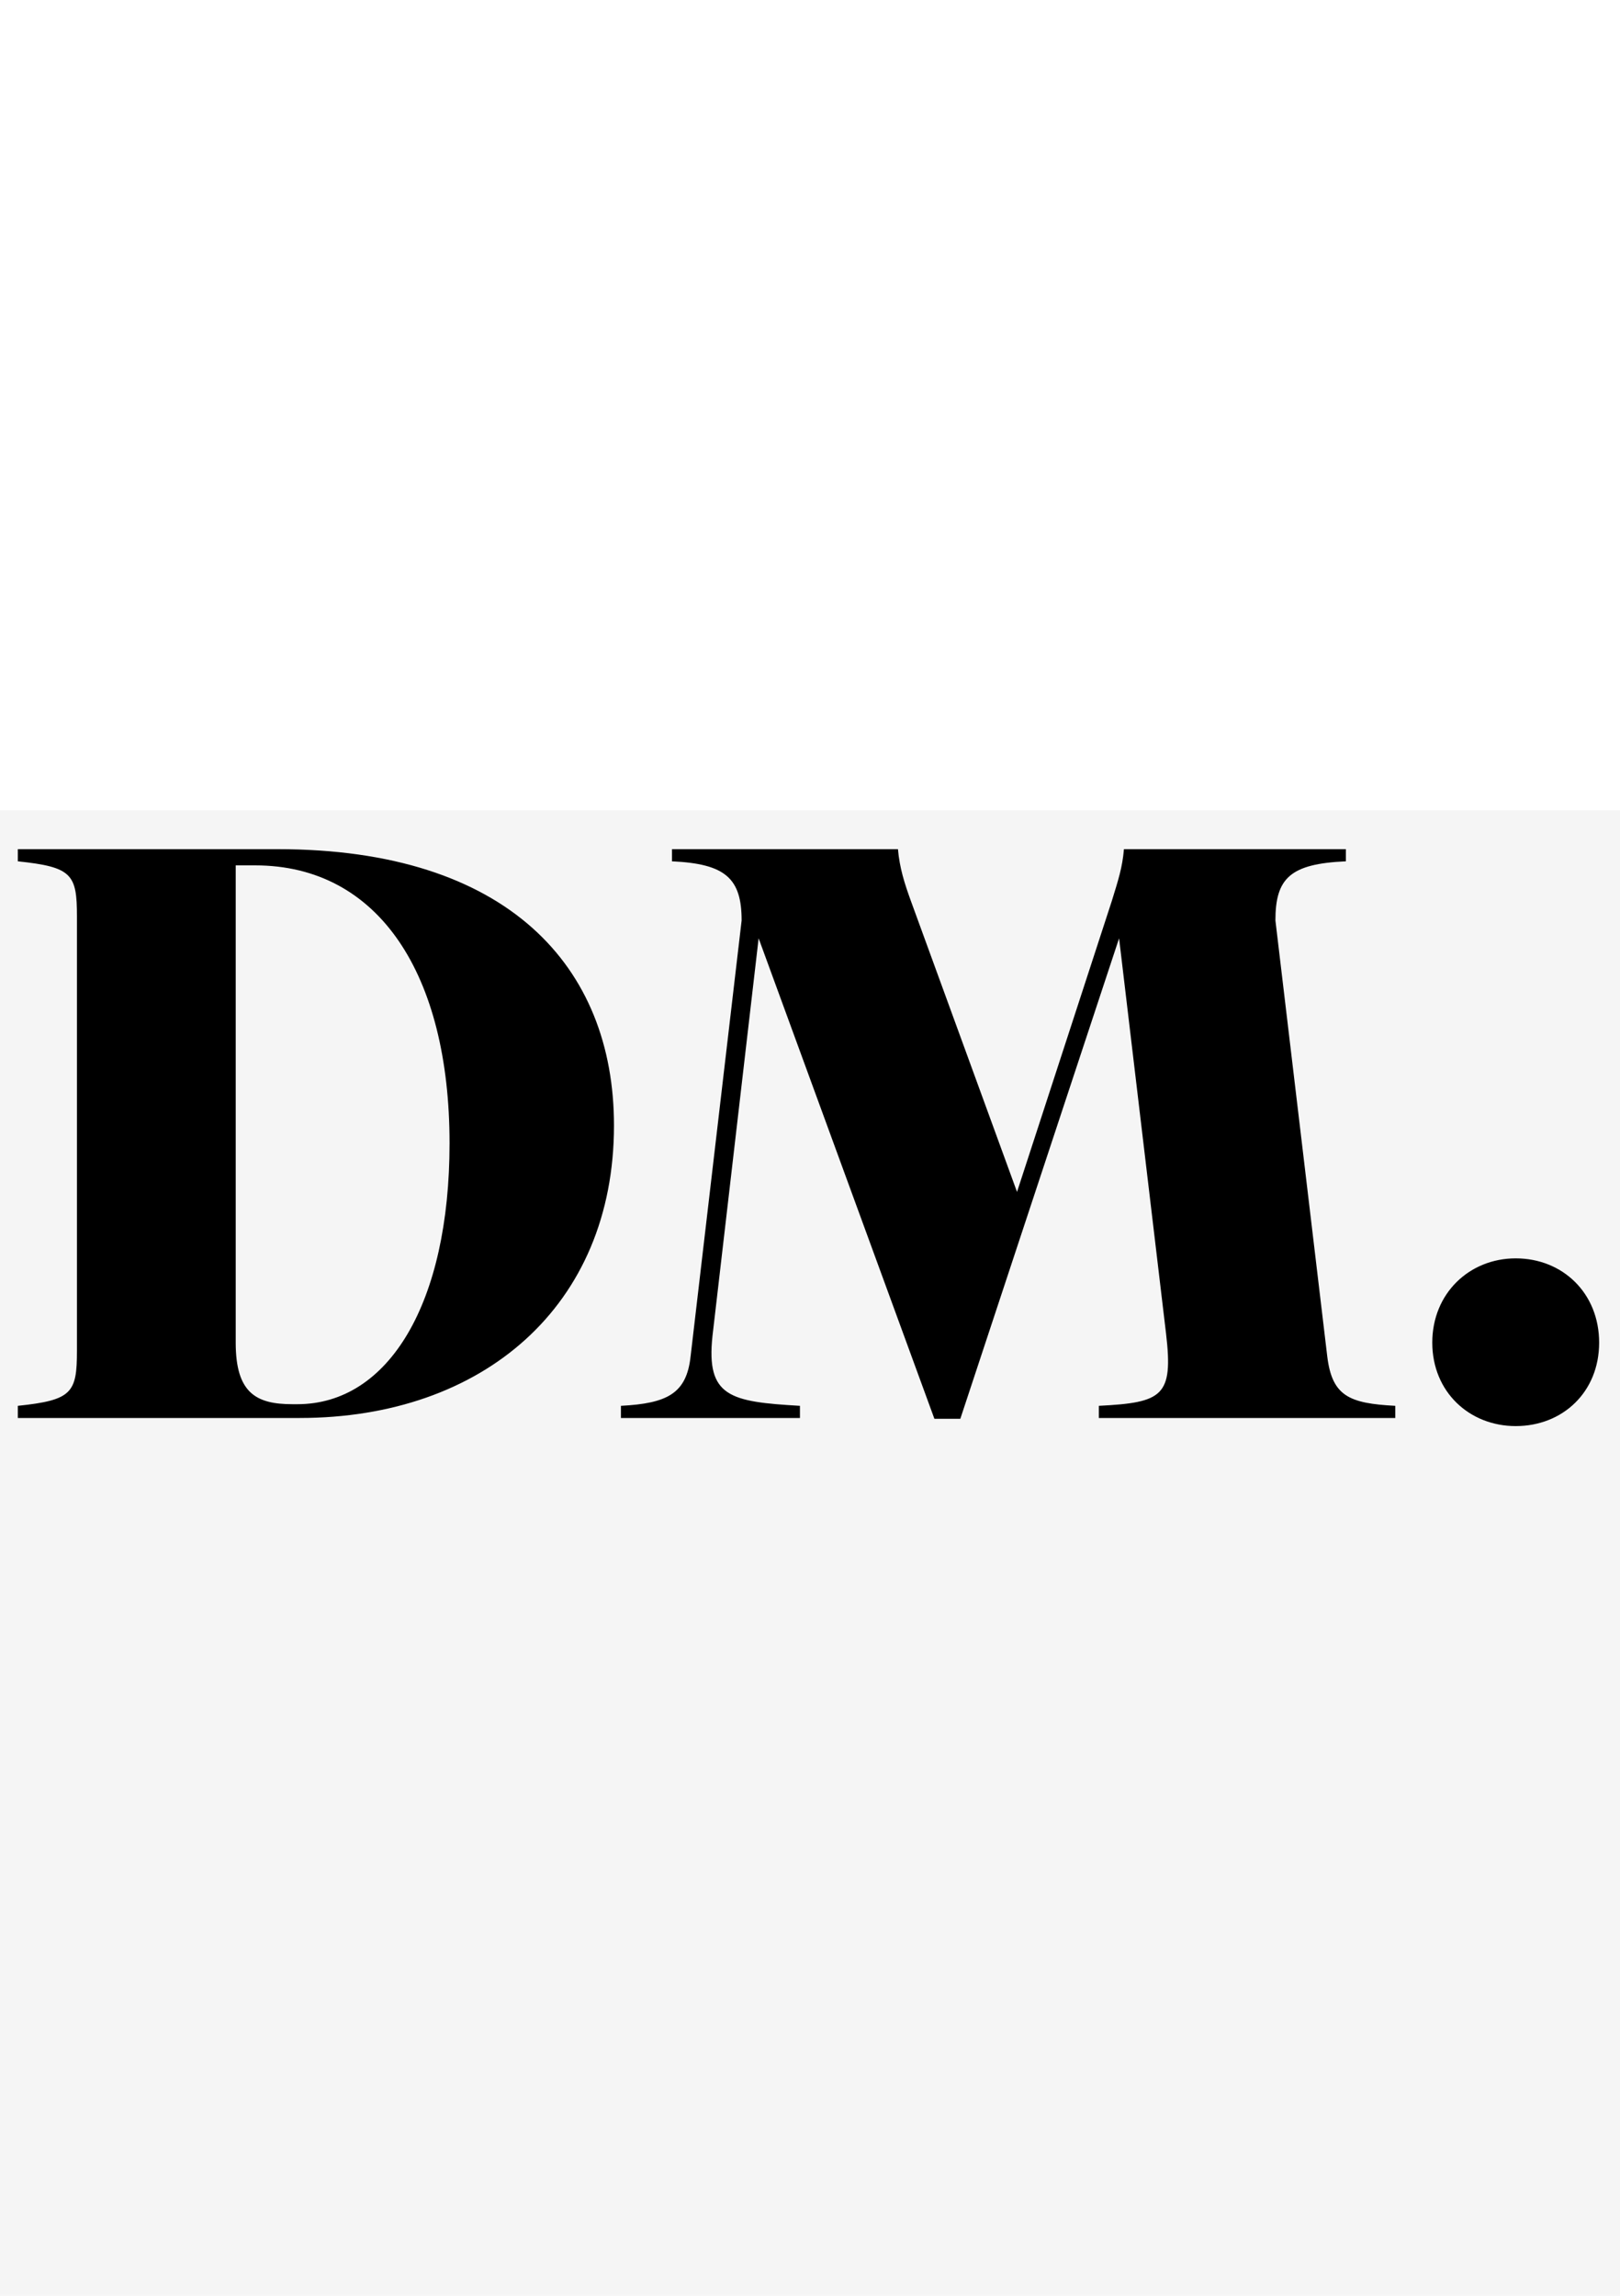 <svg width="24" height="34" viewBox="0 0 24 10" fill="none" xmlns="http://www.w3.org/2000/svg">
<rect width="24" height="34" fill="#F5F5F5"/>
<path d="M0.264 9V8.82C1.068 8.736 1.14 8.628 1.14 8.004V1.572C1.14 0.948 1.068 0.84 0.264 0.756V0.576H4.116C7.524 0.576 9.096 2.316 9.096 4.668C9.096 7.344 7.152 9 4.44 9H0.264ZM3.78 0.816H3.492V7.884C3.492 8.628 3.792 8.796 4.332 8.796H4.404C5.76 8.796 6.66 7.296 6.66 4.932C6.66 2.436 5.616 0.816 3.78 0.816ZM17.275 7.752L16.579 1.896L14.227 9.012H13.843L11.239 1.896L10.555 7.788C10.459 8.688 10.819 8.76 11.851 8.82V9H9.199V8.82C9.883 8.784 10.171 8.64 10.231 8.088L10.987 1.632C10.987 1.008 10.747 0.792 9.955 0.756V0.576H13.303C13.327 0.852 13.399 1.08 13.495 1.344L15.067 5.652L16.471 1.344C16.567 1.032 16.627 0.852 16.651 0.576H19.939V0.756C19.111 0.792 18.895 1.008 18.895 1.632L19.663 8.088C19.735 8.676 19.987 8.784 20.671 8.82V9H16.279V8.82C17.227 8.772 17.383 8.676 17.275 7.752ZM21.219 7.884C21.219 7.152 21.771 6.636 22.455 6.636C23.151 6.636 23.691 7.152 23.691 7.884C23.691 8.616 23.151 9.12 22.455 9.12C21.771 9.12 21.219 8.616 21.219 7.884Z" fill="black"/>
</svg>

